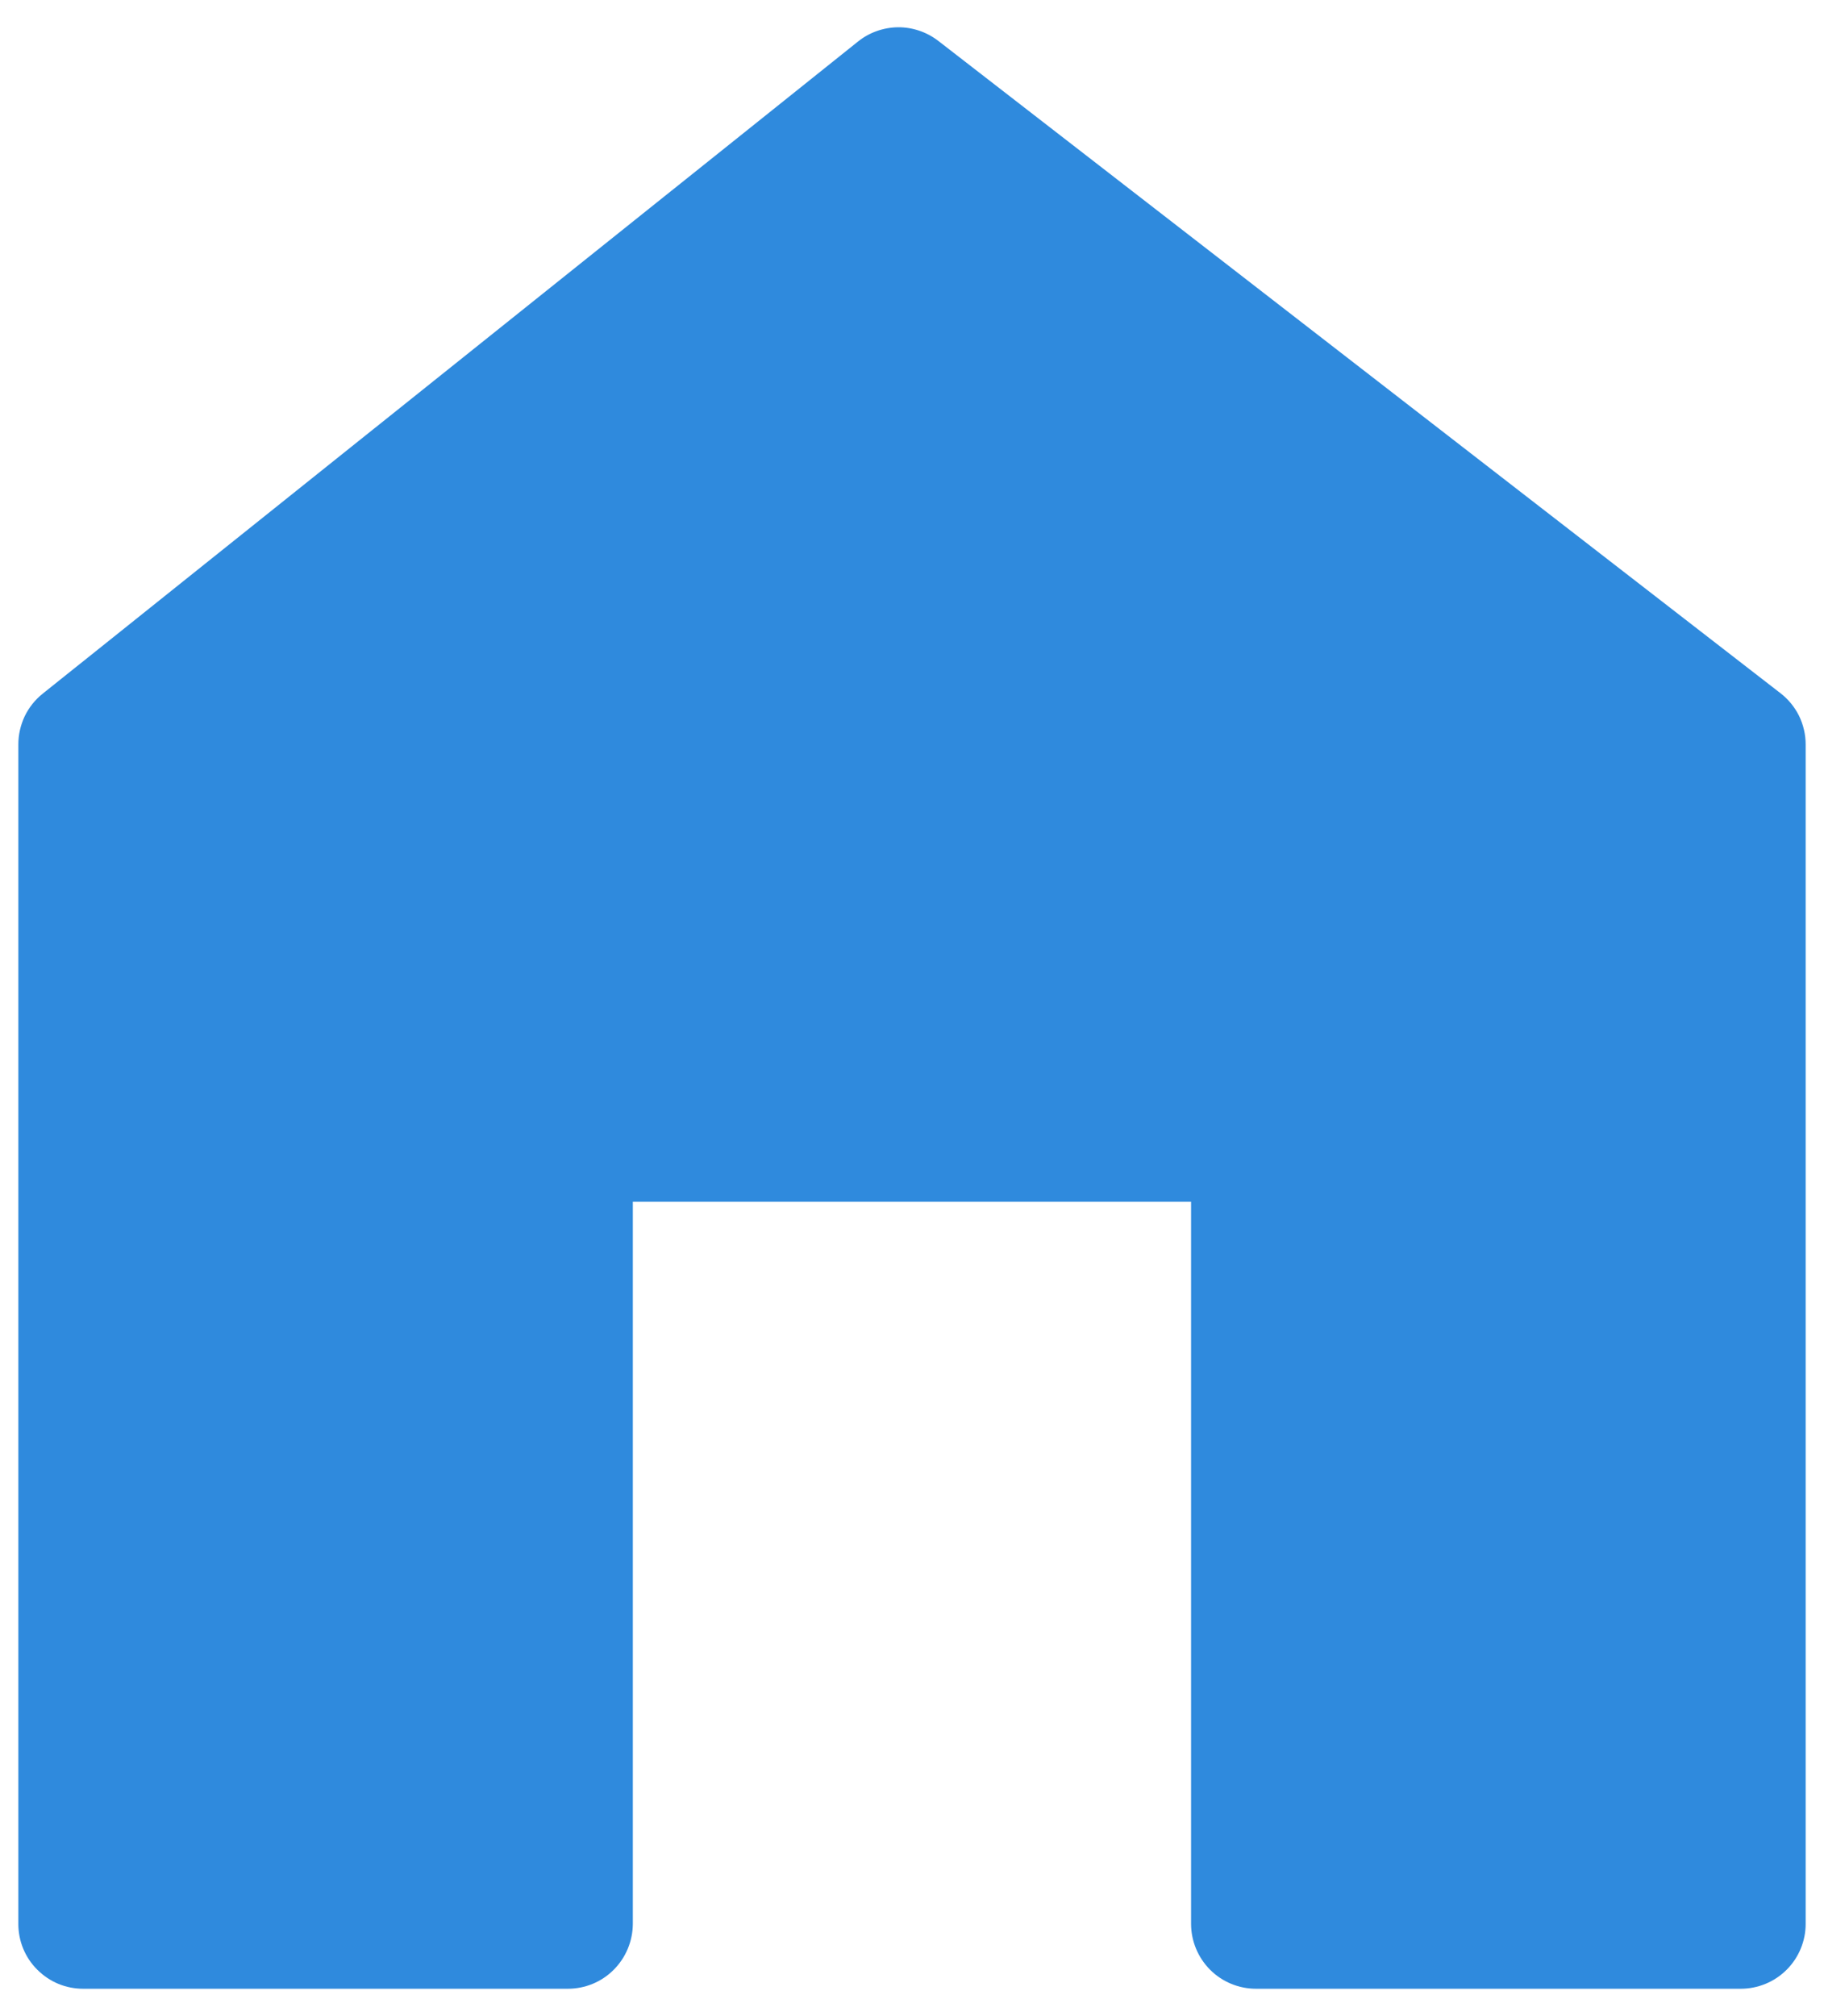 <svg width="19" height="21" viewBox="0 0 19 21" fill="none" xmlns="http://www.w3.org/2000/svg">
<path d="M18.546 7.22L9.774 0.426C9.653 0.333 9.506 0.283 9.354 0.284C9.202 0.286 9.055 0.338 8.937 0.433L0.444 7.226C0.365 7.289 0.301 7.37 0.257 7.461C0.214 7.553 0.191 7.653 0.191 7.754V20.039C0.191 20.128 0.208 20.216 0.242 20.298C0.276 20.38 0.326 20.455 0.389 20.517C0.452 20.58 0.526 20.63 0.608 20.664C0.69 20.698 0.778 20.715 0.867 20.715H5.915C6.095 20.715 6.267 20.644 6.393 20.517C6.52 20.39 6.591 20.218 6.592 20.039V12.517H12.407V20.039C12.407 20.218 12.479 20.39 12.605 20.517C12.732 20.644 12.904 20.715 13.084 20.715H18.133C18.312 20.715 18.484 20.644 18.611 20.517C18.738 20.39 18.809 20.218 18.809 20.039V7.754C18.809 7.651 18.785 7.549 18.74 7.456C18.694 7.364 18.628 7.283 18.546 7.22Z" fill="#2F8ADD"/>
</svg>
